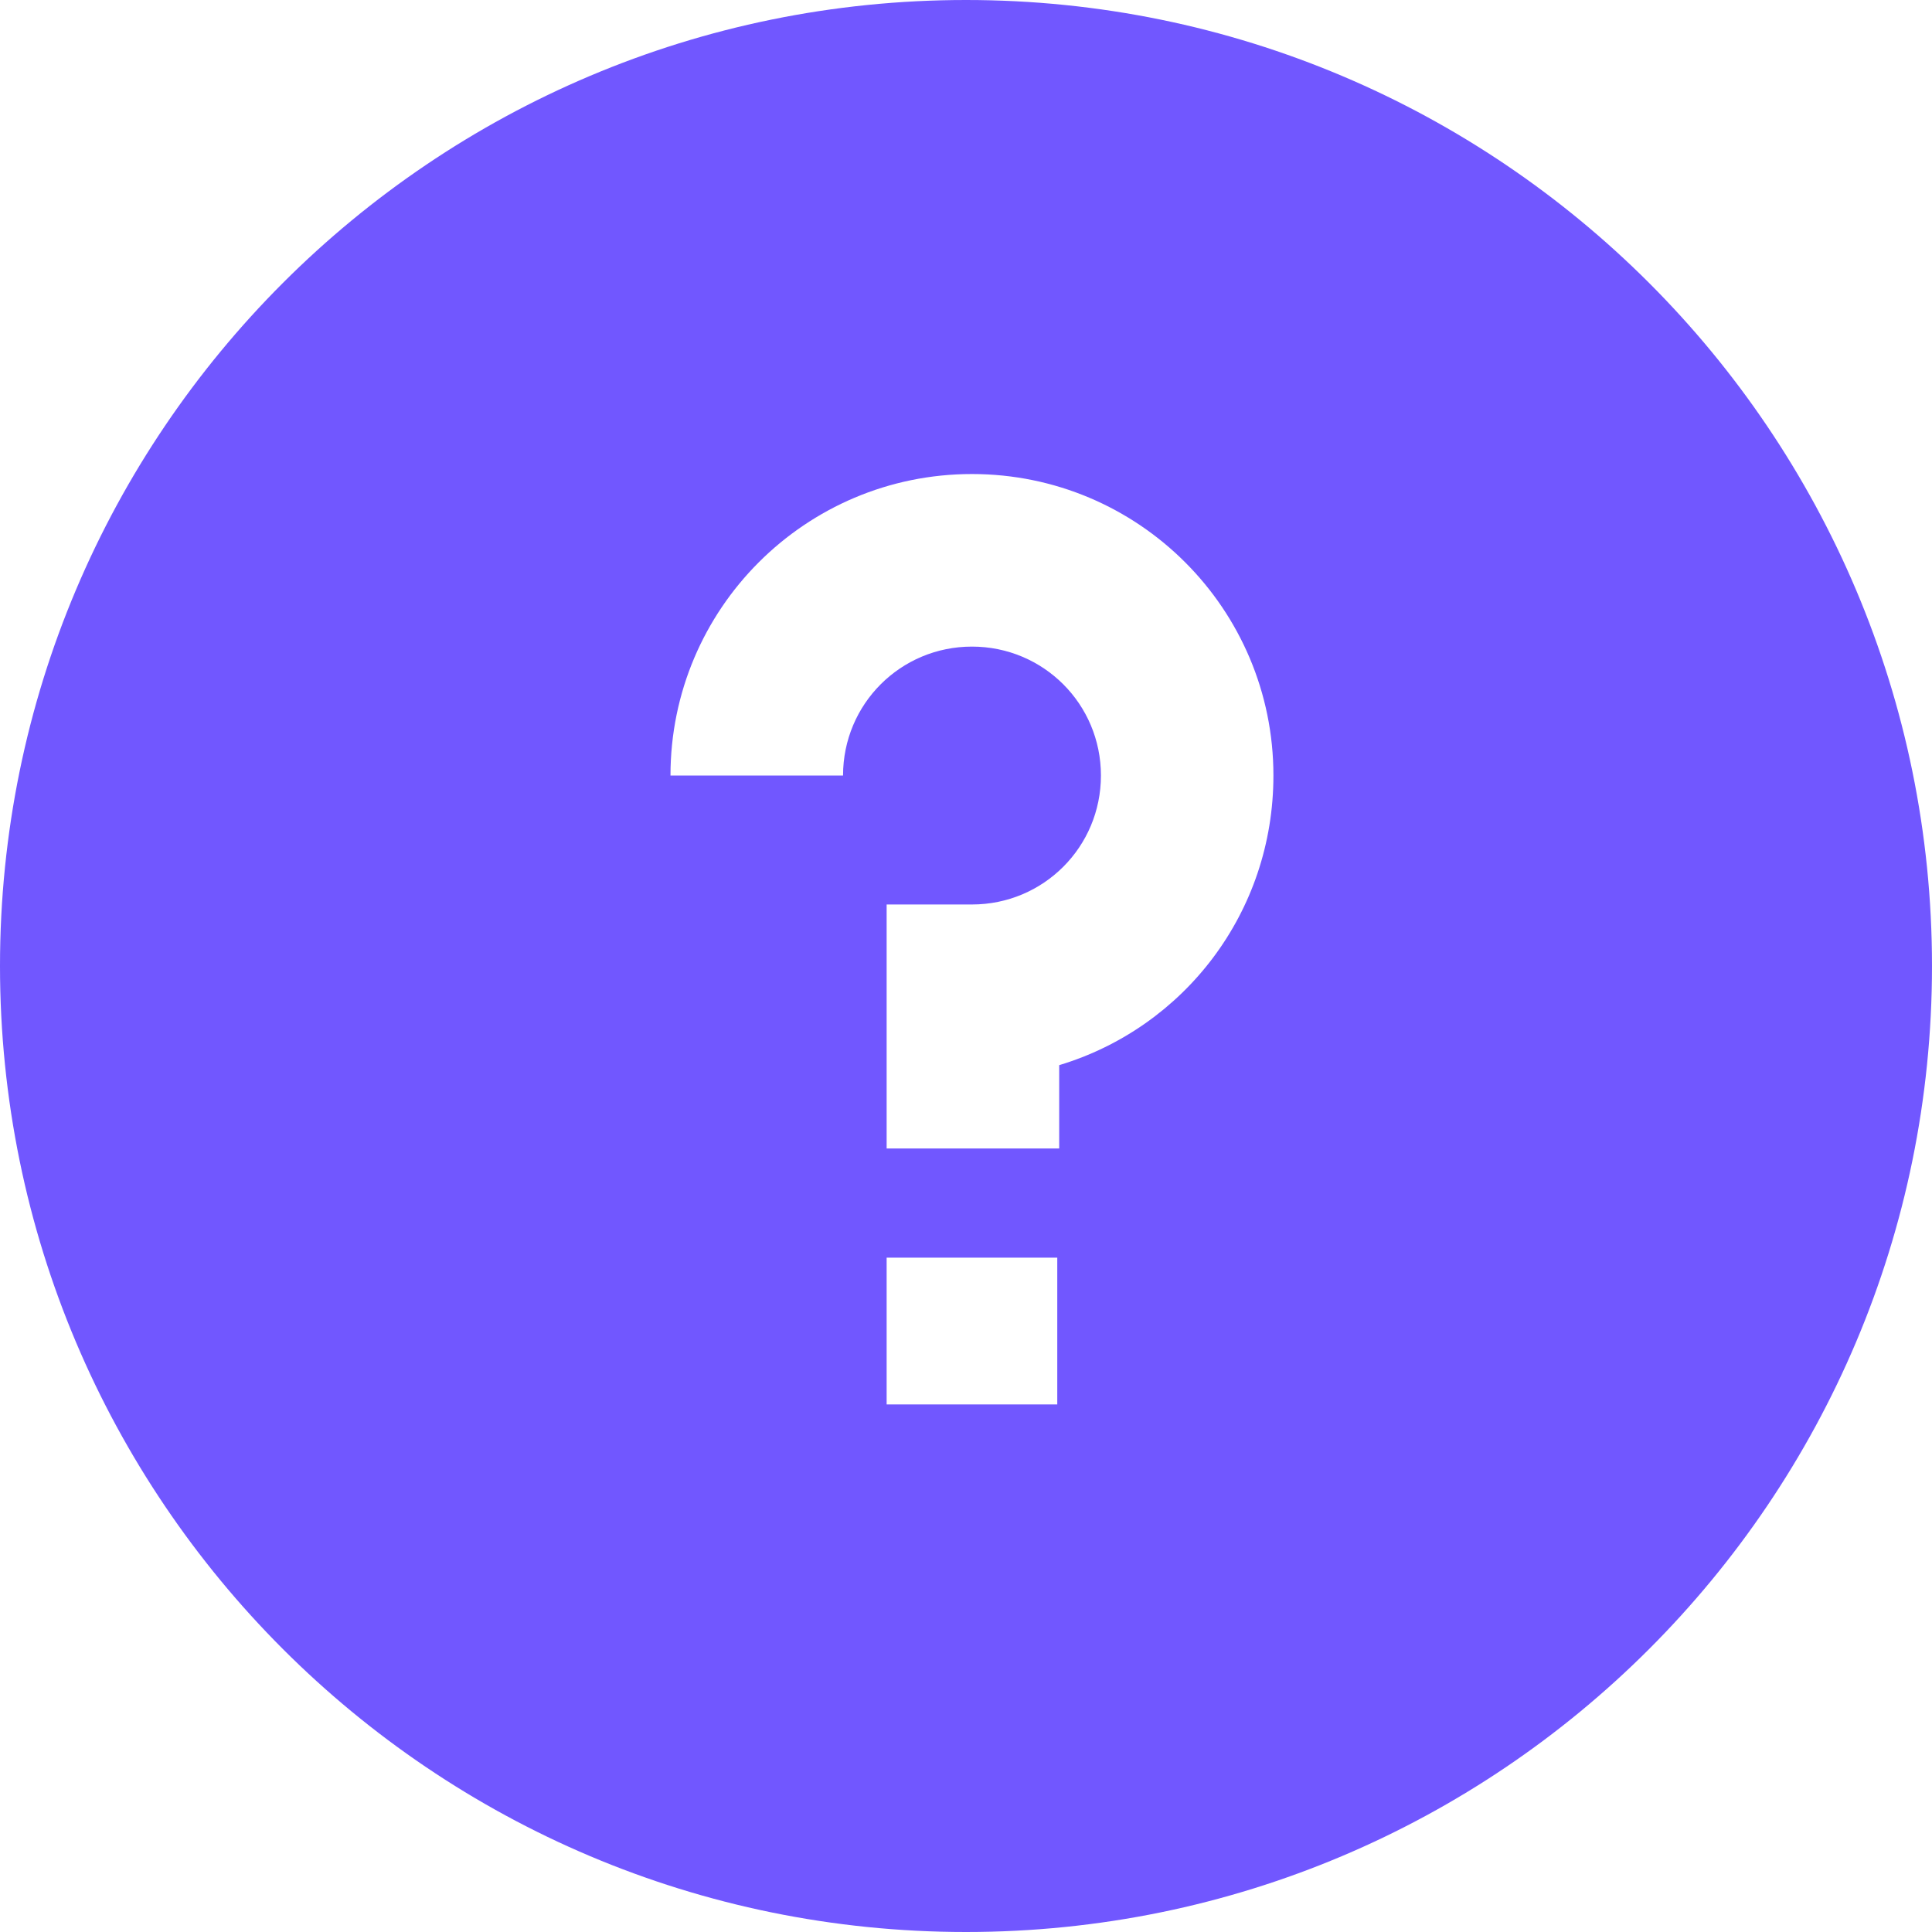 <?xml version="1.0" encoding="UTF-8"?>
<svg width="25px" height="25px" viewBox="0 0 25 25" version="1.1" xmlns="http://www.w3.org/2000/svg" xmlns:xlink="http://www.w3.org/1999/xlink">
    <title>question</title>
    <g id="Repair-Flow-Web-Final" stroke="none" stroke-width="1" fill="none" fill-rule="evenodd">
        <g id="003-Sign-up" transform="translate(-906, -173)" fill="#7157FF">
            <path d="M918.5,173 C911.596,173 906,178.596 906,185.5 C906,192.404 911.596,198 918.5,198 C925.404,198 931,192.404 931,185.5 C931,178.596 925.404,173 918.5,173 Z M919.681,191.173 L917.473,191.173 L917.473,189.274 L919.681,189.274 L919.681,191.173 Z M919.706,186.783 L919.706,187.861 L917.473,187.861 L917.473,184.704 L918.577,184.704 C919.502,184.704 920.246,183.96 920.246,183.035 C920.246,182.111 919.502,181.367 918.577,181.367 C917.653,181.367 916.909,182.111 916.909,183.035 L914.676,183.035 C914.676,180.88 916.422,179.134 918.577,179.134 C920.733,179.134 922.478,180.88 922.478,183.035 C922.478,184.807 921.323,186.296 919.706,186.783 L919.706,186.783 Z" id="question"></path>
        </g>
    </g>
</svg>